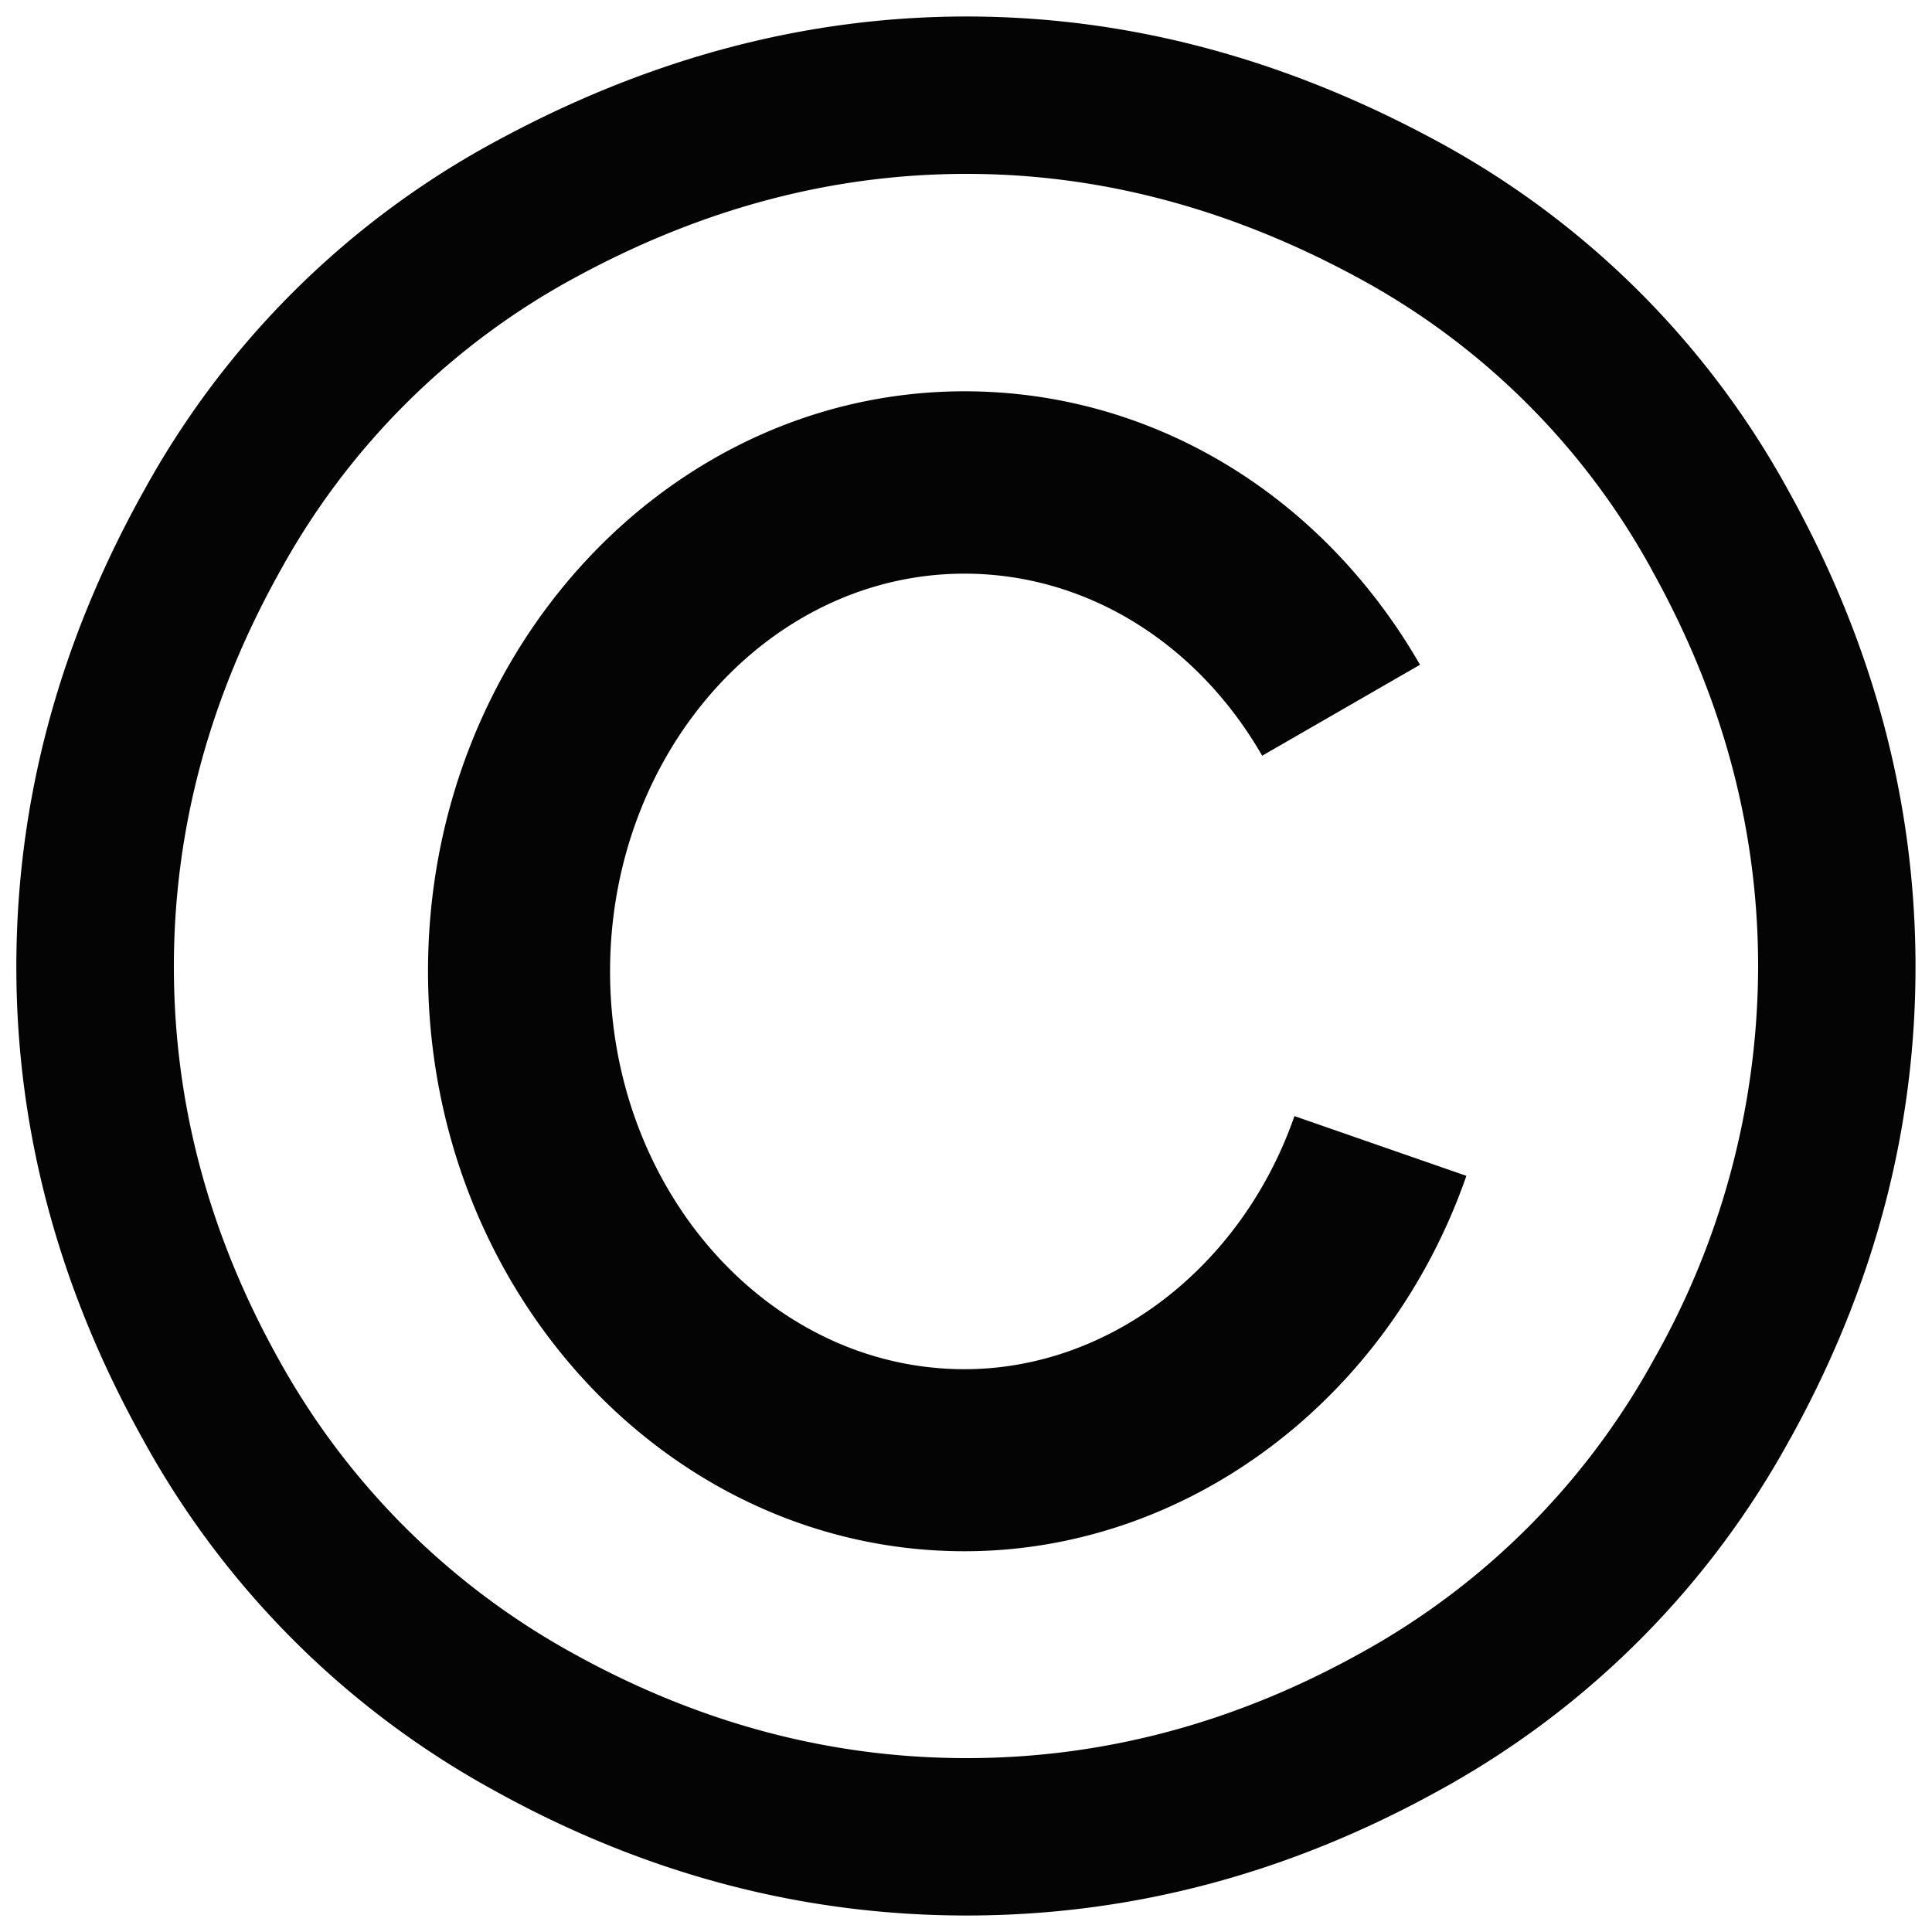 <svg xmlns="http://www.w3.org/2000/svg" width="13" height="13" viewBox="0 0 13 13"><g><g><path fill="#040404" d="M12.046 9.68a5.939 5.939 0 0 1-2.362 2.367c-1.014.561-2.073.842-3.18.842-1.106 0-2.167-.28-3.18-.842A5.955 5.955 0 0 1 .959 9.68C.394 8.665.11 7.605.11 6.506c0-1.114.287-2.181.86-3.207A5.895 5.895 0 0 1 3.362.937C4.383.387 5.432.111 6.504.111c1.073 0 2.12.276 3.142.826A5.88 5.88 0 0 1 12.033 3.3c.57 1.026.856 2.093.856 3.207 0 1.1-.281 2.159-.843 3.174zm-.932-5.847A4.919 4.919 0 0 0 9.121 1.86c-.853-.46-1.725-.69-2.617-.69-.898 0-1.77.23-2.62.69A4.952 4.952 0 0 0 1.89 3.833c-.48.856-.72 1.746-.72 2.671 0 .92.236 1.803.707 2.646a5.032 5.032 0 0 0 1.977 1.974c.847.47 1.73.706 2.65.706.92 0 1.804-.236 2.65-.706a4.996 4.996 0 0 0 1.973-1.974 5.377 5.377 0 0 0 .703-2.646c0-.925-.239-1.815-.716-2.67zM6.49 9.213c.973 0 1.865-.685 2.22-1.703l1.157.402c-.526 1.511-1.883 2.526-3.377 2.526-1.991 0-3.61-1.751-3.61-3.903s1.619-3.902 3.61-3.902c1.255 0 2.401.688 3.065 1.84l-1.062.612C8.05 4.317 7.301 3.86 6.49 3.86c-1.315 0-2.385 1.2-2.385 2.676 0 1.476 1.07 2.677 2.385 2.677z"/></g></g></svg>